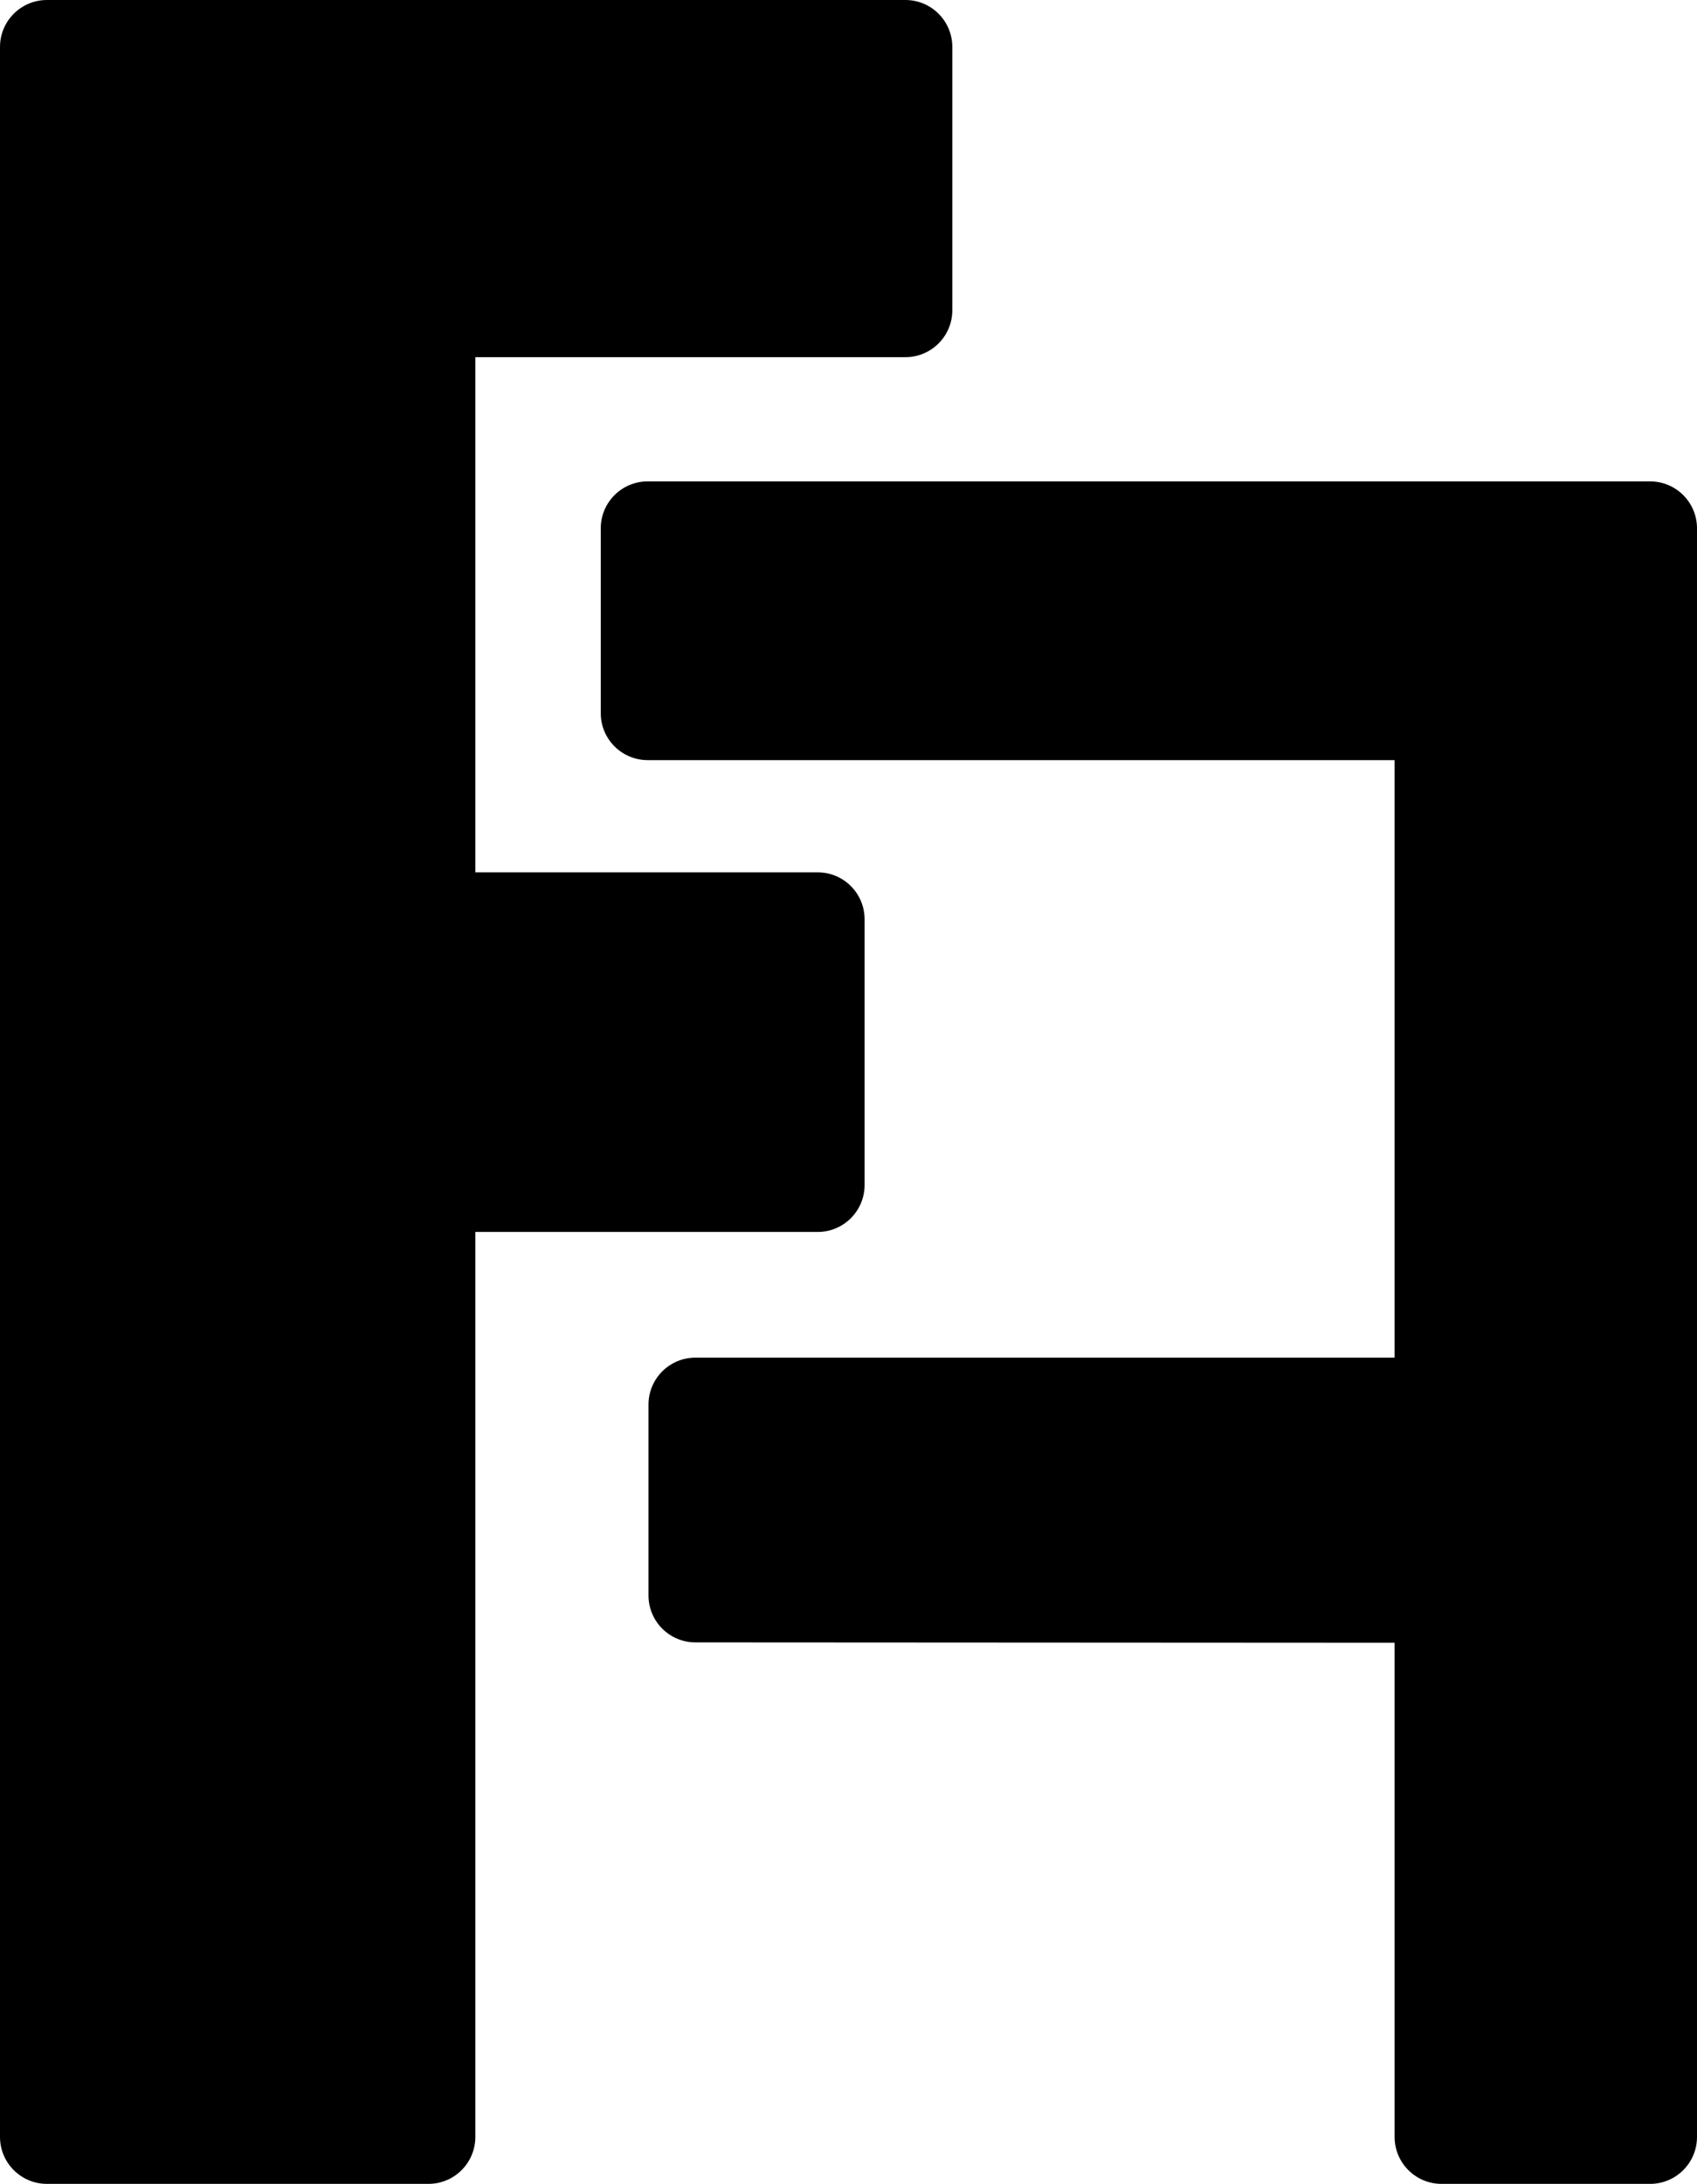 <svg viewBox="69.8 0 372.4 479.03" xmlns="http://www.w3.org/2000/svg">
  <defs>
    <style type="text/css" id="current-color-scheme">.ColorScheme-Text { color:#000000; }</style>
  </defs><path class="ColorScheme-Text" fill="currentColor" d="m212.109 349.956v-41.863c0-5.686 4.611-10.297 10.297-10.297h153.435v-131.065h-163.911c-5.686 0-10.297-4.611-10.297-10.297v-40.546c0-5.687 4.611-10.297 10.297-10.297h219.973c5.686 0 10.297 4.61 10.297 10.297v352.845c0 5.686-4.611 10.297-10.297 10.297h-45.765c-5.686 0-10.297-4.611-10.297-10.297v-108.395l-153.44-.085c-5.685-.002-10.292-4.611-10.292-10.297zm-37.997-271.61v112.998h75.123c5.686 0 10.296 4.61 10.296 10.297v58.289c0 5.686-4.61 10.297-10.296 10.297h-75.123v198.506c0 5.686-4.61 10.297-10.297 10.297h-83.718c-5.686 0-10.297-4.611-10.297-10.297v-458.436c0-5.686 4.611-10.297 10.297-10.297h188.388c5.687 0 10.297 4.611 10.297 10.297v57.752c0 5.687-4.61 10.297-10.297 10.297z"/></svg>